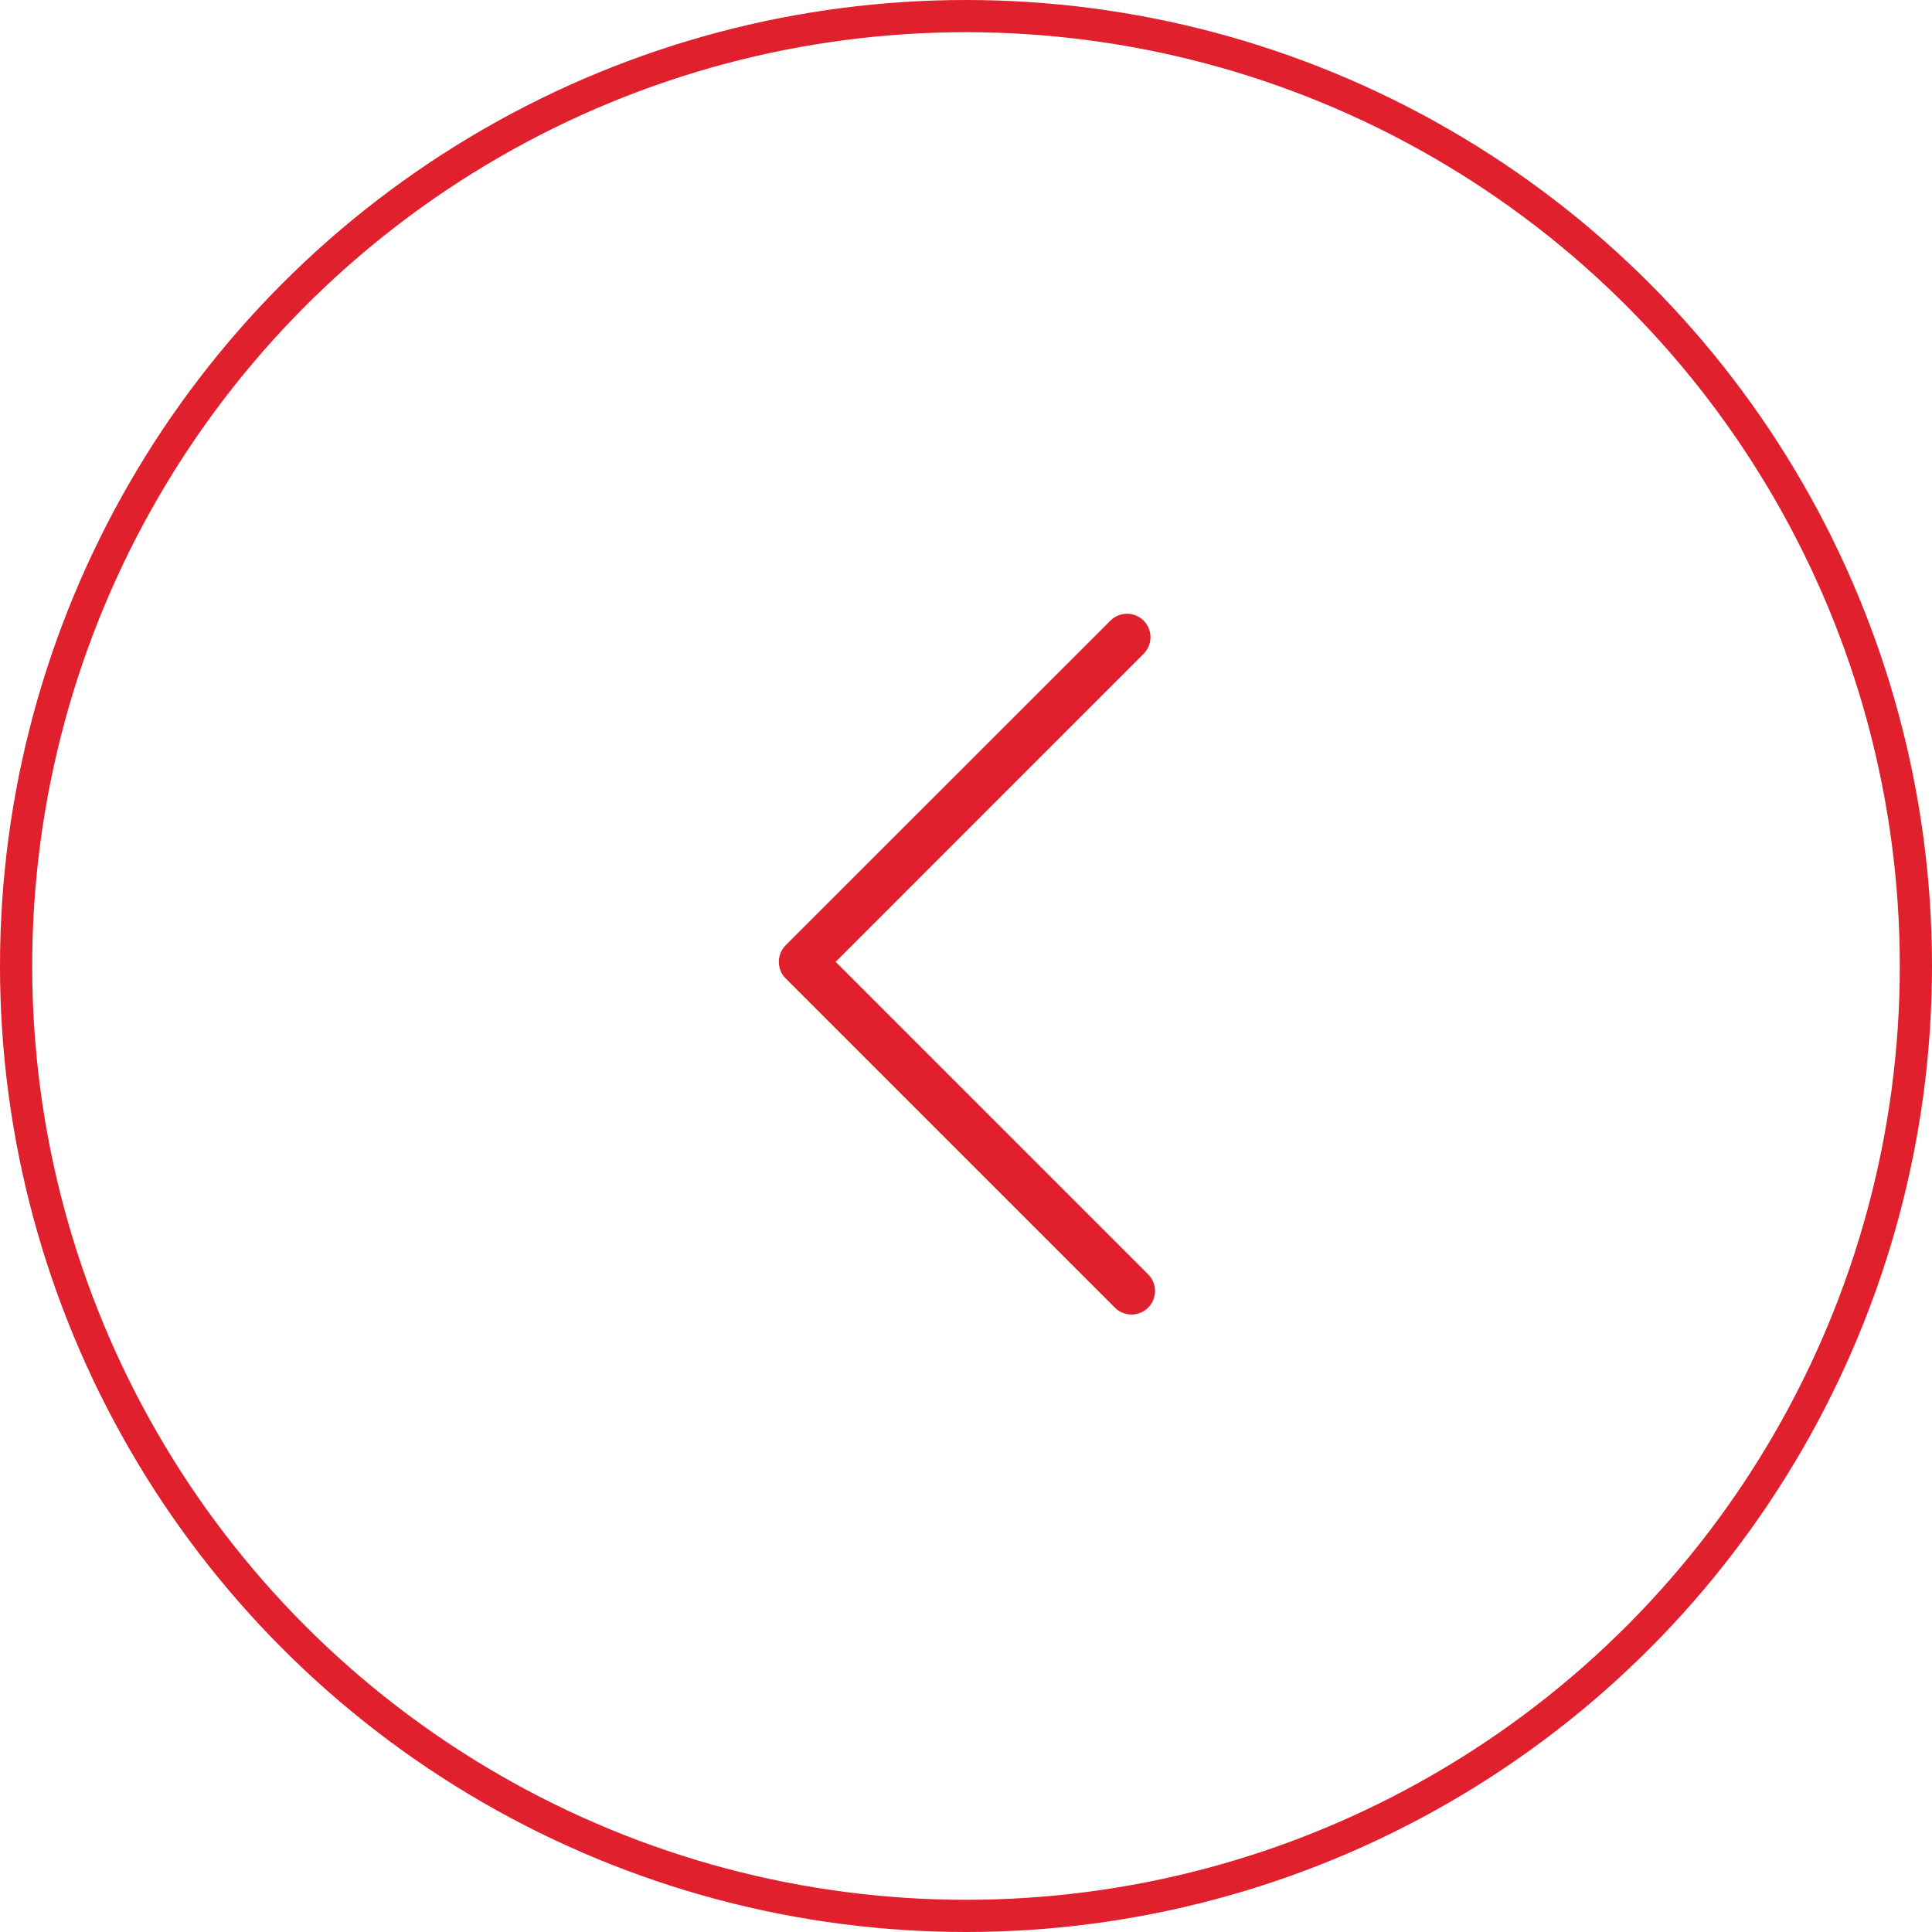 <svg width="60" height="60" viewBox="0 0 60 60" fill="none" xmlns="http://www.w3.org/2000/svg">
<circle cx="30" cy="30" r="29.5" stroke="#E1202E"/>
<g clip-path="url(#clip0_7_401)">
<path d="M35.143 40.824C35.328 40.824 35.517 40.751 35.658 40.609C35.942 40.325 35.942 39.861 35.658 39.578L25.952 29.871L35.516 20.305C35.8 20.022 35.8 19.558 35.516 19.274C35.232 18.99 34.769 18.99 34.485 19.274L24.4 29.355C24.117 29.639 24.117 30.103 24.4 30.386L34.622 40.609C34.768 40.755 34.953 40.824 35.142 40.824L35.143 40.824Z" fill="#E1202E"/>
</g>
<defs>
<clipPath id="clip0_7_401">
<rect width="22" height="22" fill="white" transform="translate(19 41) rotate(-90)"/>
</clipPath>
</defs>
</svg>
